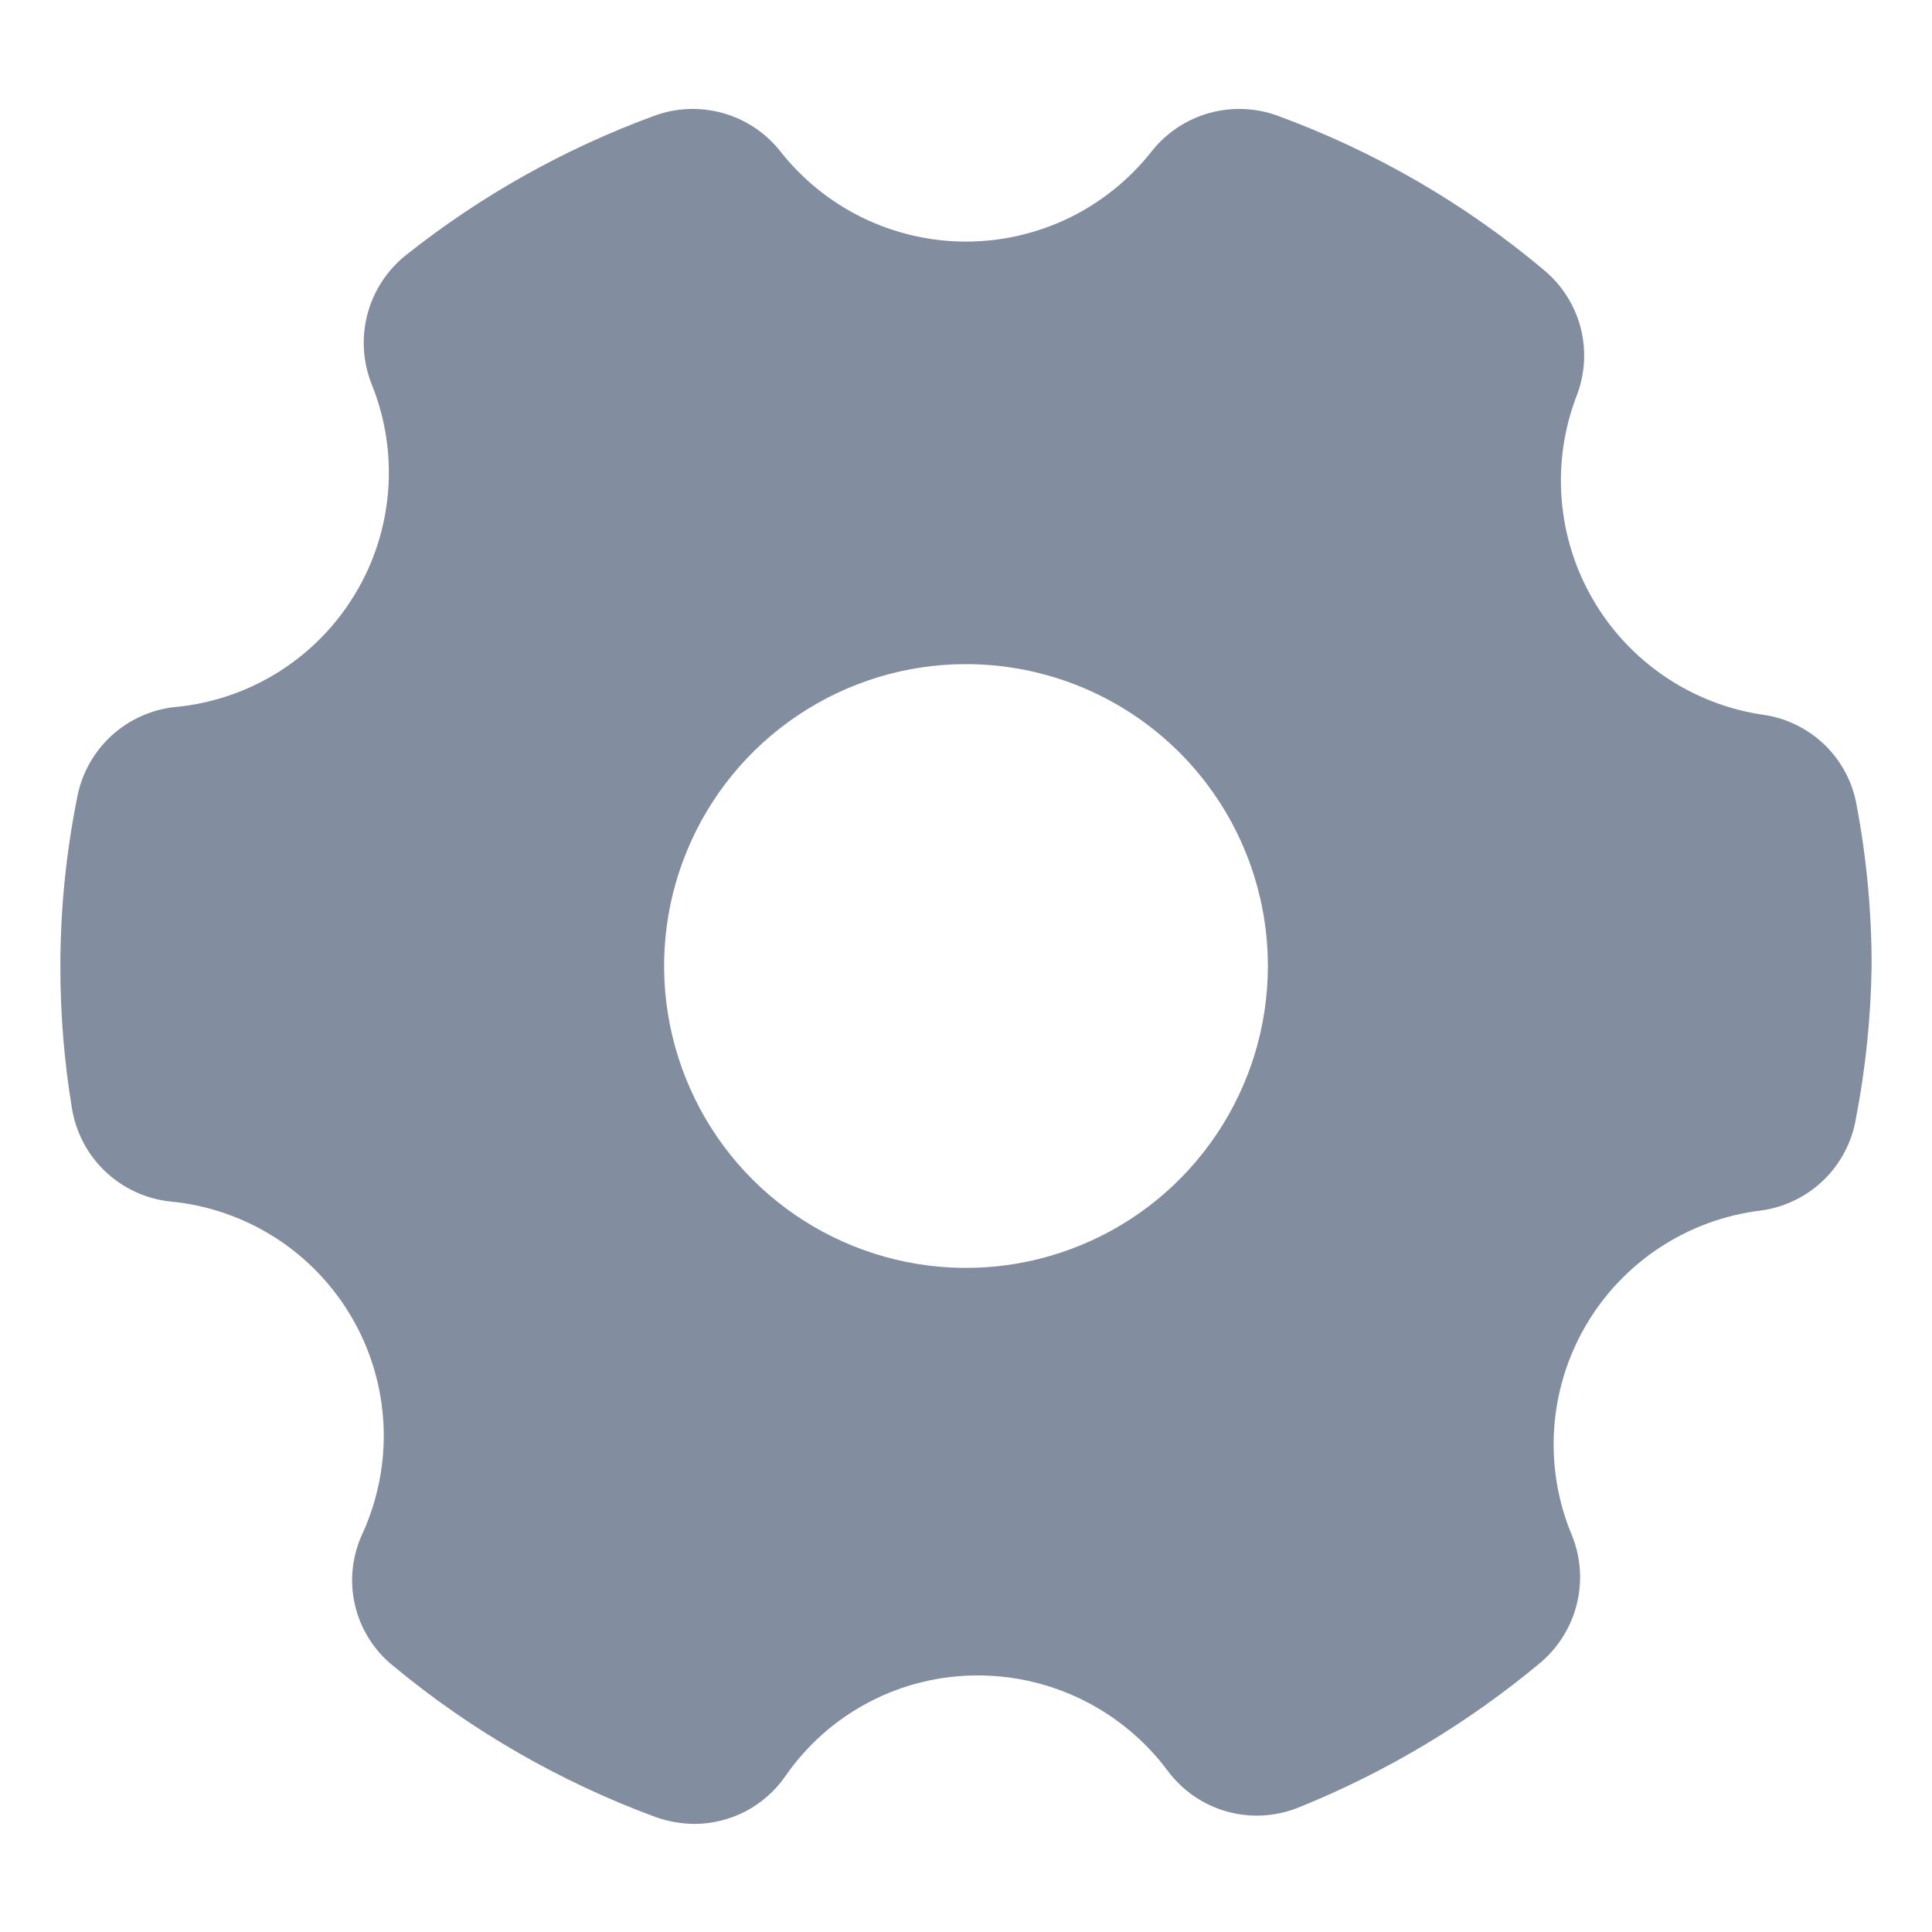<svg width="20" height="20" viewBox="0 0 20 20" fill="none" xmlns="http://www.w3.org/2000/svg">
<path d="M18.256 7.4C17.892 7.347 17.544 7.213 17.238 7.006C16.933 6.8 16.677 6.528 16.492 6.209C16.306 5.891 16.195 5.535 16.166 5.168C16.137 4.8 16.191 4.431 16.325 4.088C16.41 3.863 16.422 3.618 16.361 3.386C16.299 3.154 16.166 2.947 15.981 2.794C15.164 2.107 14.233 1.568 13.231 1.2C13.003 1.115 12.754 1.105 12.519 1.17C12.285 1.235 12.077 1.372 11.925 1.563C11.696 1.855 11.404 2.091 11.071 2.254C10.737 2.416 10.371 2.501 10 2.501C9.629 2.501 9.263 2.416 8.929 2.254C8.596 2.091 8.304 1.855 8.075 1.563C7.923 1.372 7.715 1.235 7.481 1.17C7.246 1.105 6.997 1.115 6.769 1.2C5.844 1.54 4.979 2.025 4.206 2.638C4.012 2.792 3.871 3.004 3.806 3.244C3.741 3.483 3.754 3.737 3.844 3.969C3.988 4.321 4.048 4.703 4.018 5.083C3.988 5.462 3.87 5.83 3.672 6.155C3.475 6.481 3.203 6.756 2.881 6.958C2.558 7.16 2.192 7.284 1.813 7.319C1.566 7.345 1.335 7.45 1.153 7.617C0.97 7.785 0.847 8.007 0.8 8.25C0.684 8.826 0.625 9.412 0.625 10C0.624 10.492 0.664 10.983 0.744 11.469C0.784 11.72 0.905 11.951 1.089 12.126C1.273 12.301 1.51 12.411 1.763 12.438C2.15 12.474 2.523 12.603 2.851 12.813C3.179 13.023 3.451 13.309 3.646 13.646C3.841 13.983 3.952 14.362 3.97 14.751C3.988 15.14 3.912 15.527 3.75 15.881C3.644 16.111 3.617 16.37 3.675 16.617C3.733 16.864 3.871 17.085 4.069 17.244C4.881 17.918 5.803 18.448 6.794 18.813C6.92 18.856 7.053 18.88 7.188 18.881C7.371 18.881 7.552 18.836 7.716 18.752C7.879 18.667 8.019 18.544 8.125 18.394C8.348 18.069 8.646 17.804 8.995 17.621C9.343 17.438 9.731 17.343 10.125 17.344C10.506 17.344 10.882 17.434 11.223 17.605C11.564 17.777 11.86 18.025 12.088 18.331C12.239 18.535 12.454 18.683 12.698 18.752C12.942 18.821 13.202 18.807 13.438 18.713C14.344 18.348 15.187 17.844 15.938 17.219C16.126 17.063 16.26 16.851 16.321 16.614C16.381 16.377 16.366 16.127 16.275 15.9C16.128 15.552 16.064 15.175 16.088 14.798C16.112 14.421 16.223 14.054 16.413 13.727C16.602 13.401 16.865 13.123 17.181 12.915C17.497 12.707 17.856 12.576 18.231 12.531C18.474 12.498 18.701 12.387 18.877 12.217C19.054 12.046 19.171 11.823 19.212 11.581C19.313 11.06 19.367 10.531 19.375 10C19.375 9.44 19.323 8.881 19.219 8.331C19.177 8.095 19.061 7.877 18.888 7.71C18.715 7.543 18.494 7.434 18.256 7.4ZM13.125 10C13.125 10.618 12.942 11.222 12.598 11.736C12.255 12.25 11.767 12.651 11.196 12.887C10.625 13.124 9.997 13.186 9.39 13.065C8.784 12.944 8.227 12.647 7.79 12.21C7.353 11.773 7.056 11.216 6.935 10.61C6.814 10.004 6.876 9.375 7.113 8.804C7.349 8.233 7.75 7.745 8.264 7.402C8.778 7.058 9.382 6.875 10 6.875C10.829 6.875 11.624 7.204 12.21 7.79C12.796 8.376 13.125 9.171 13.125 10Z" fill="#828E9F"/>
</svg>
